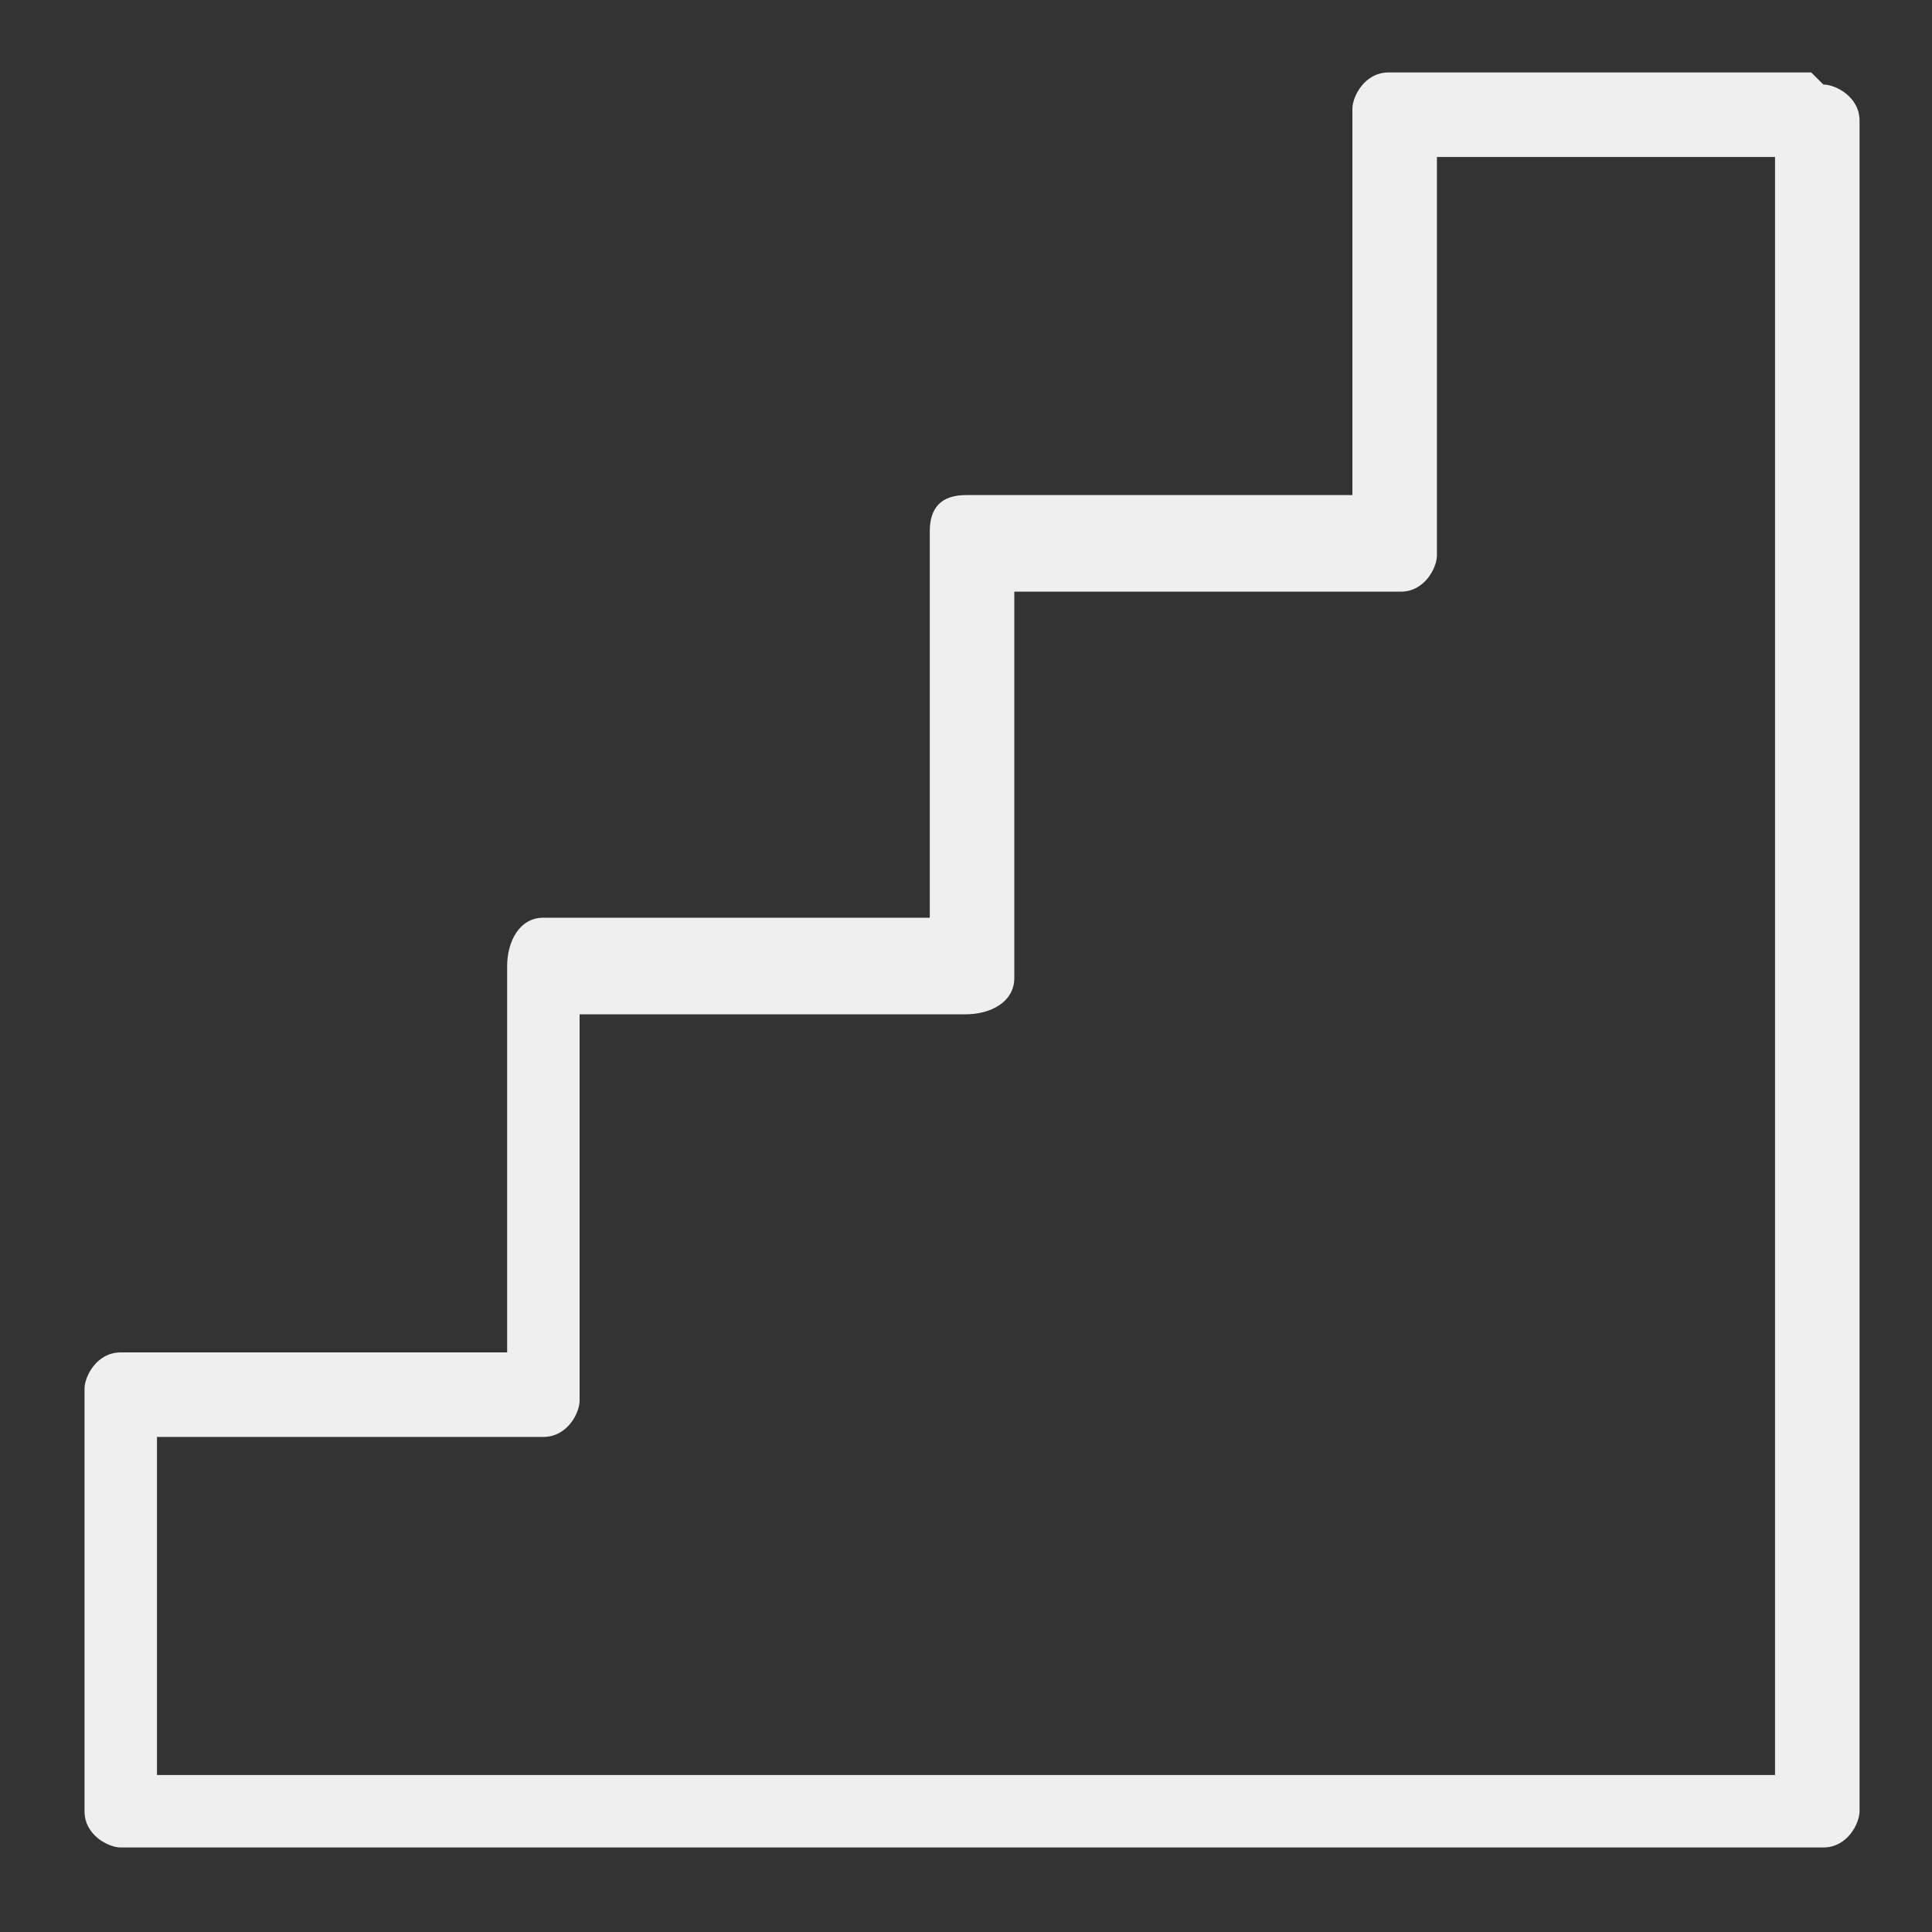 <?xml version="1.0" encoding="UTF-8"?>
<svg id="Layer_1" xmlns="http://www.w3.org/2000/svg" version="1.1" viewBox="0 0 16 16">
  <rect x="0" y="0" width="16" height="16" fill="#333333" stroke="none"/>
  <!-- Generator: Adobe Illustrator 29.4.0, SVG Export Plug-In . SVG Version: 2.1.0 Build 152)  -->
  <defs>
    <style>
      .st0 {
        fill: #efefef;
      }
    </style>
  </defs>
  <path class="st0" d="M15,.6h-3.5c-.2,0-.3.2-.3.3v3.2h-3.2c-.2,0-.3.1-.3.3v3.2h-3.2c-.2,0-.3.2-.3.4v3.2H1c-.2,0-.3.2-.3.3v3.5c0,.2.2.3.3.3h14.1c.2,0,.3-.2.3-.3V1c0-.2-.2-.3-.3-.3ZM14.7,14.7H1.3v-2.8h3.2c.2,0,.3-.2.3-.3v-3.2h3.2c.2,0,.4-.1.4-.3v-3.2h3.2c.2,0,.3-.2.3-.3V1.3h2.8v13.4Z"/>
</svg>